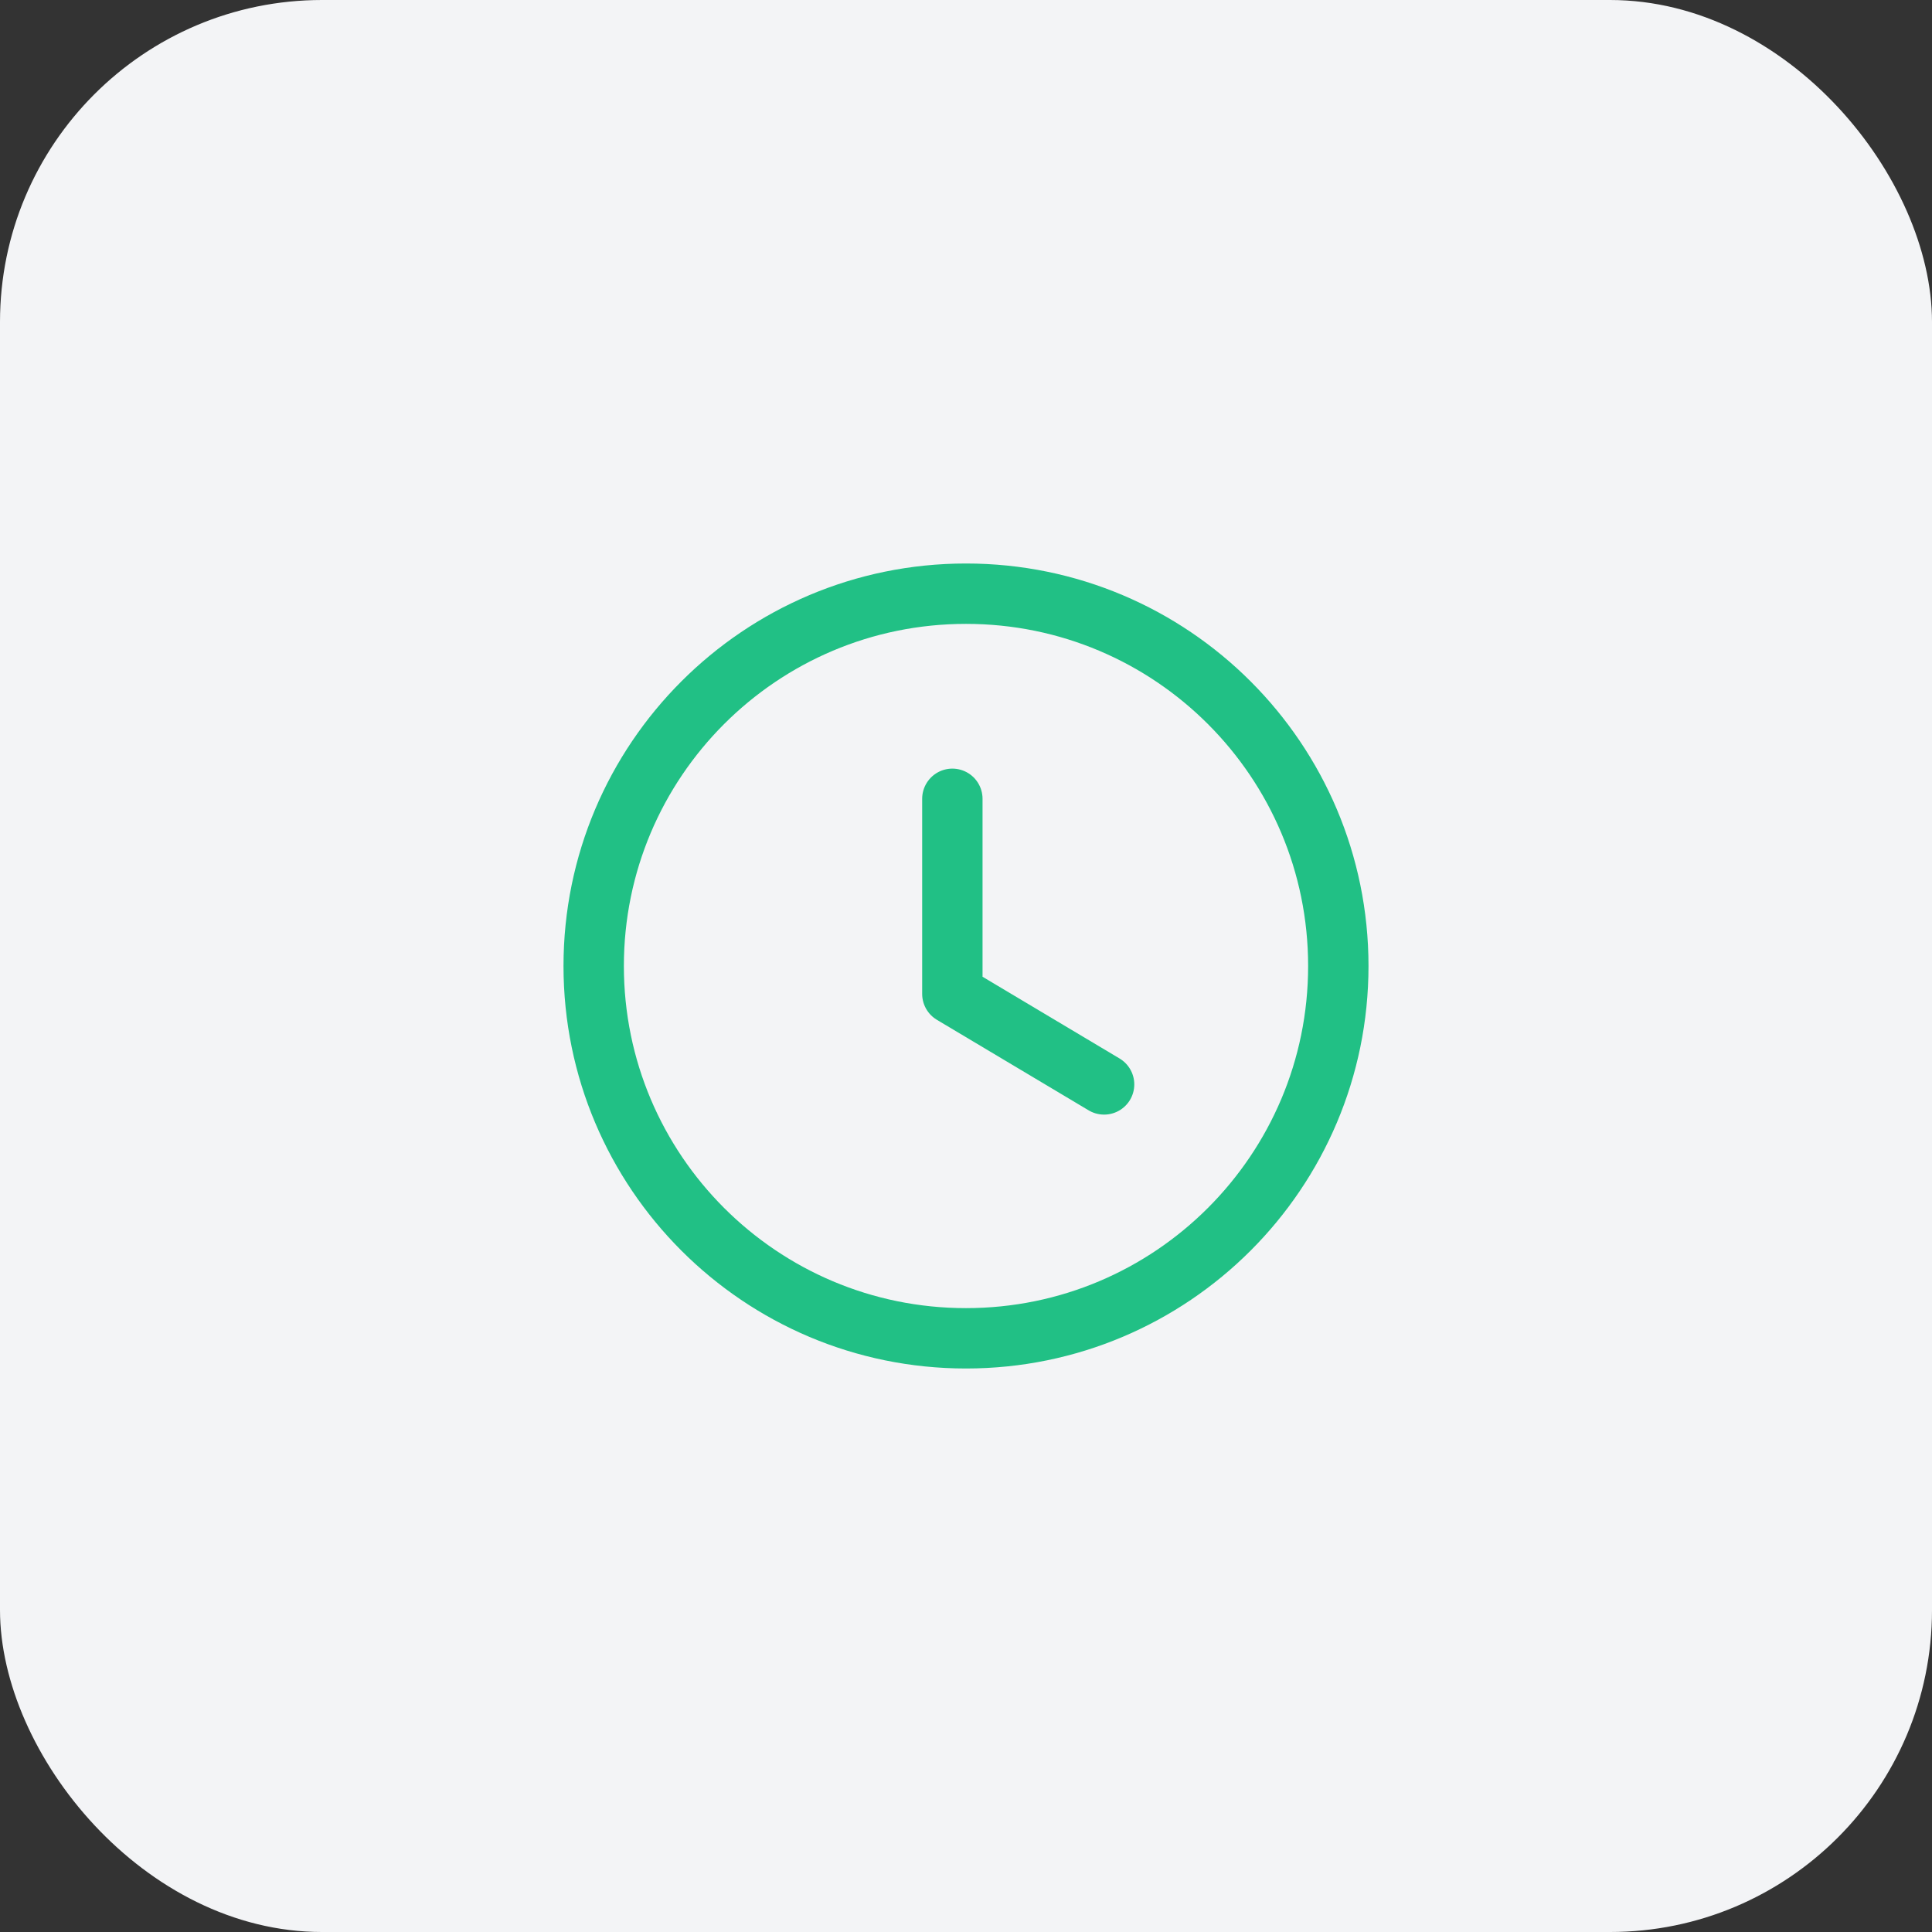 <svg width="48" height="48" viewBox="0 0 48 48" fill="none" xmlns="http://www.w3.org/2000/svg">
<rect x="0" y="0" width="48" height="48" fill="#333333" stroke="none"/>
<rect width="48" height="48" rx="8" fill="#F3F4F6"/>
<path fill-rule="evenodd" clip-rule="evenodd" d="M33.25 24C33.25 29.109 29.109 33.25 24 33.25C18.891 33.25 14.75 29.109 14.75 24C14.75 18.891 18.891 14.75 24 14.75C29.109 14.75 33.25 18.891 33.25 24Z" stroke="#21C085" stroke-width="1.5" stroke-linecap="round" stroke-linejoin="round"/>
<path d="M27.431 26.942L23.661 24.693V19.846" stroke="#21C085" stroke-width="1.5" stroke-linecap="round" stroke-linejoin="round"/>
</svg>
